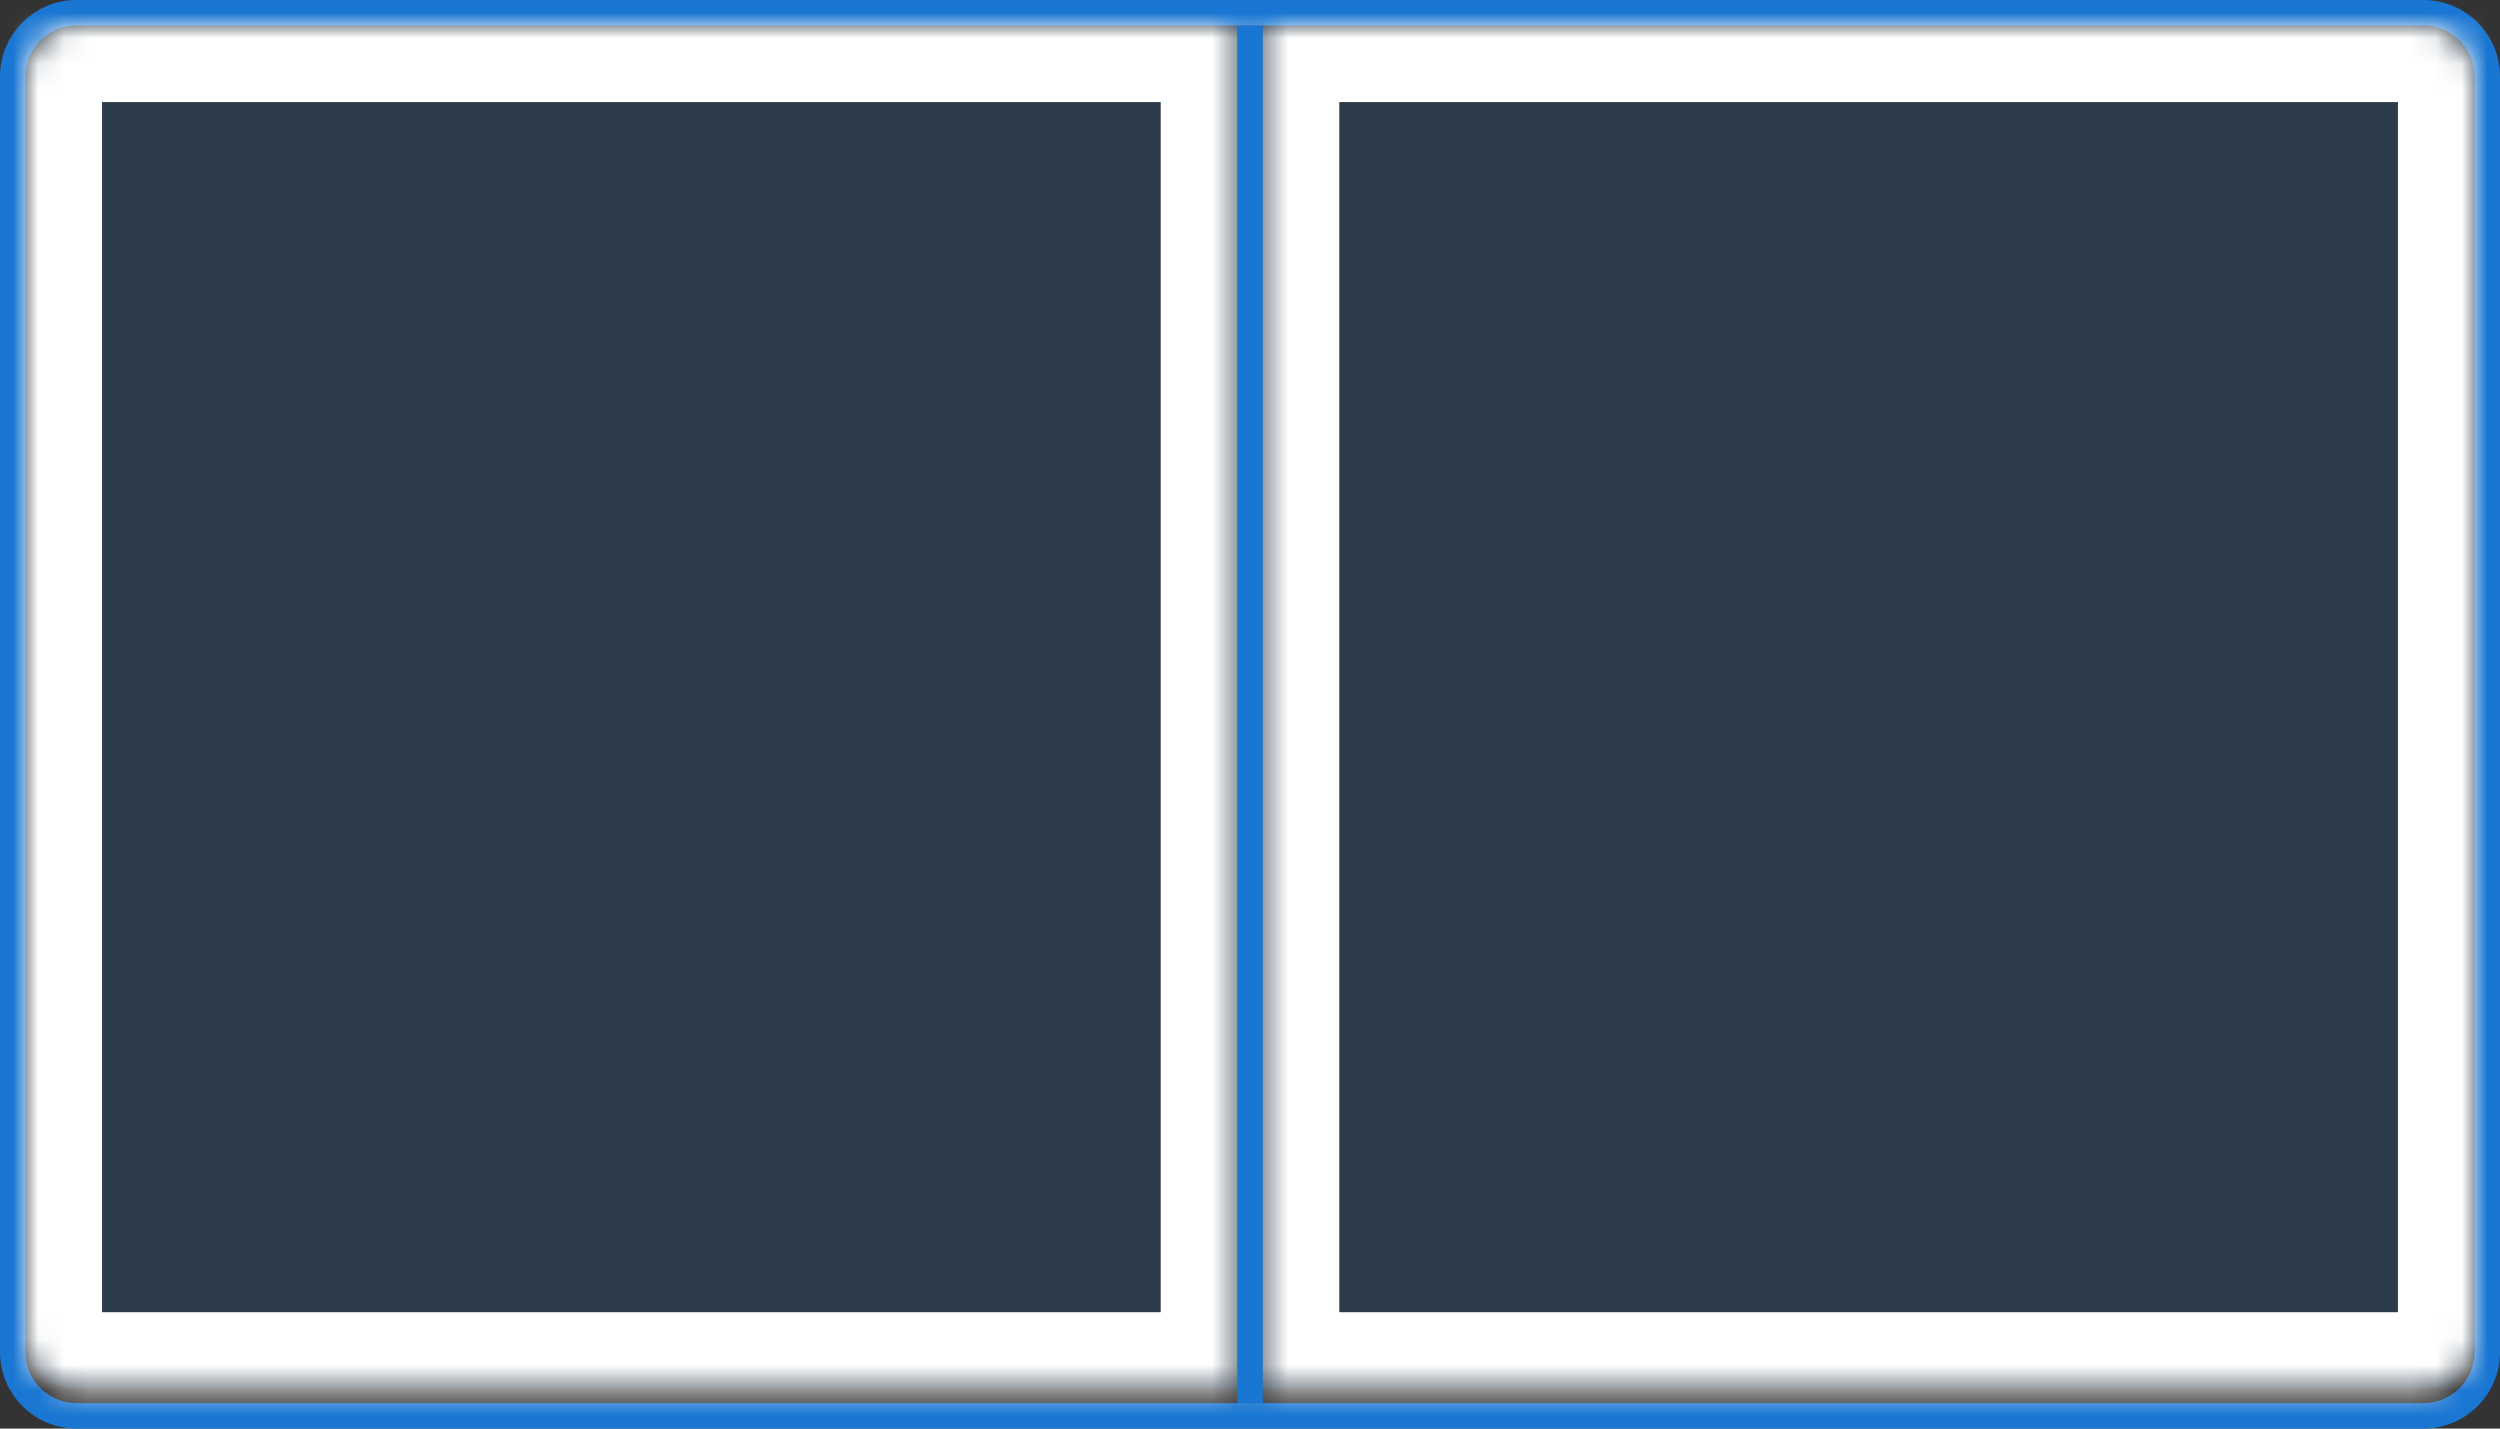 <svg width="98" height="56" viewBox="0 0 98 56" fill="none" xmlns="http://www.w3.org/2000/svg">
<rect x="0" y="0" width="98" height="56" fill="#333333" stroke="none"/>
<path d="M3 0.5C1.619 0.5 0.5 1.619 0.5 3V53C0.5 54.381 1.619 55.5 3 55.5H95C96.381 55.5 97.5 54.381 97.5 53V3C97.5 1.619 96.381 0.5 95 0.5H3Z" stroke="#1976D2"/>
<mask id="path-2-inside-1_533_11219" fill="white">
<path d="M1 3C1 1.895 1.895 1 3 1H48.5V54.438H3C1.895 54.438 1 53.542 1 52.438V3Z"/>
</mask>
<path d="M1 3C1 1.895 1.895 1 3 1H48.5V54.438H3C1.895 54.438 1 53.542 1 52.438V3Z" fill="#007FFF" fill-opacity="0.12"/>
<path d="M-2 3C-2 0.239 0.239 -2 3 -2H51.5L45.5 4H4L-2 3ZM51.5 57.438H3C0.239 57.438 -2 55.199 -2 52.438L4 51.438H45.5L51.5 57.438ZM3 57.438C0.239 57.438 -2 55.199 -2 52.438V3C-2 0.239 0.239 -2 3 -2L4 4V51.438L3 57.438ZM51.5 -2V57.438L45.5 51.438V4L51.5 -2Z" fill="white" mask="url(#path-2-inside-1_533_11219)"/>
<mask id="path-4-inside-2_533_11219" fill="white">
<path d="M49.5 1H95C96.105 1 97 1.895 97 3V52.438C97 53.542 96.105 54.438 95 54.438H49.5V1Z"/>
</mask>
<path d="M49.5 1H95C96.105 1 97 1.895 97 3V52.438C97 53.542 96.105 54.438 95 54.438H49.5V1Z" fill="#007FFF" fill-opacity="0.12"/>
<path d="M46.5 -2H95C97.761 -2 100 0.239 100 3L94 4H52.5L46.5 -2ZM100 52.438C100 55.199 97.761 57.438 95 57.438H46.5L52.5 51.438H94L100 52.438ZM46.5 57.438V-2L52.5 4V51.438L46.5 57.438ZM95 -2C97.761 -2 100 0.239 100 3V52.438C100 55.199 97.761 57.438 95 57.438L94 51.438V4L95 -2Z" fill="white" mask="url(#path-4-inside-2_533_11219)"/>
<rect x="48.5" y="1" width="1" height="54" fill="#1976D2"/>
</svg>
